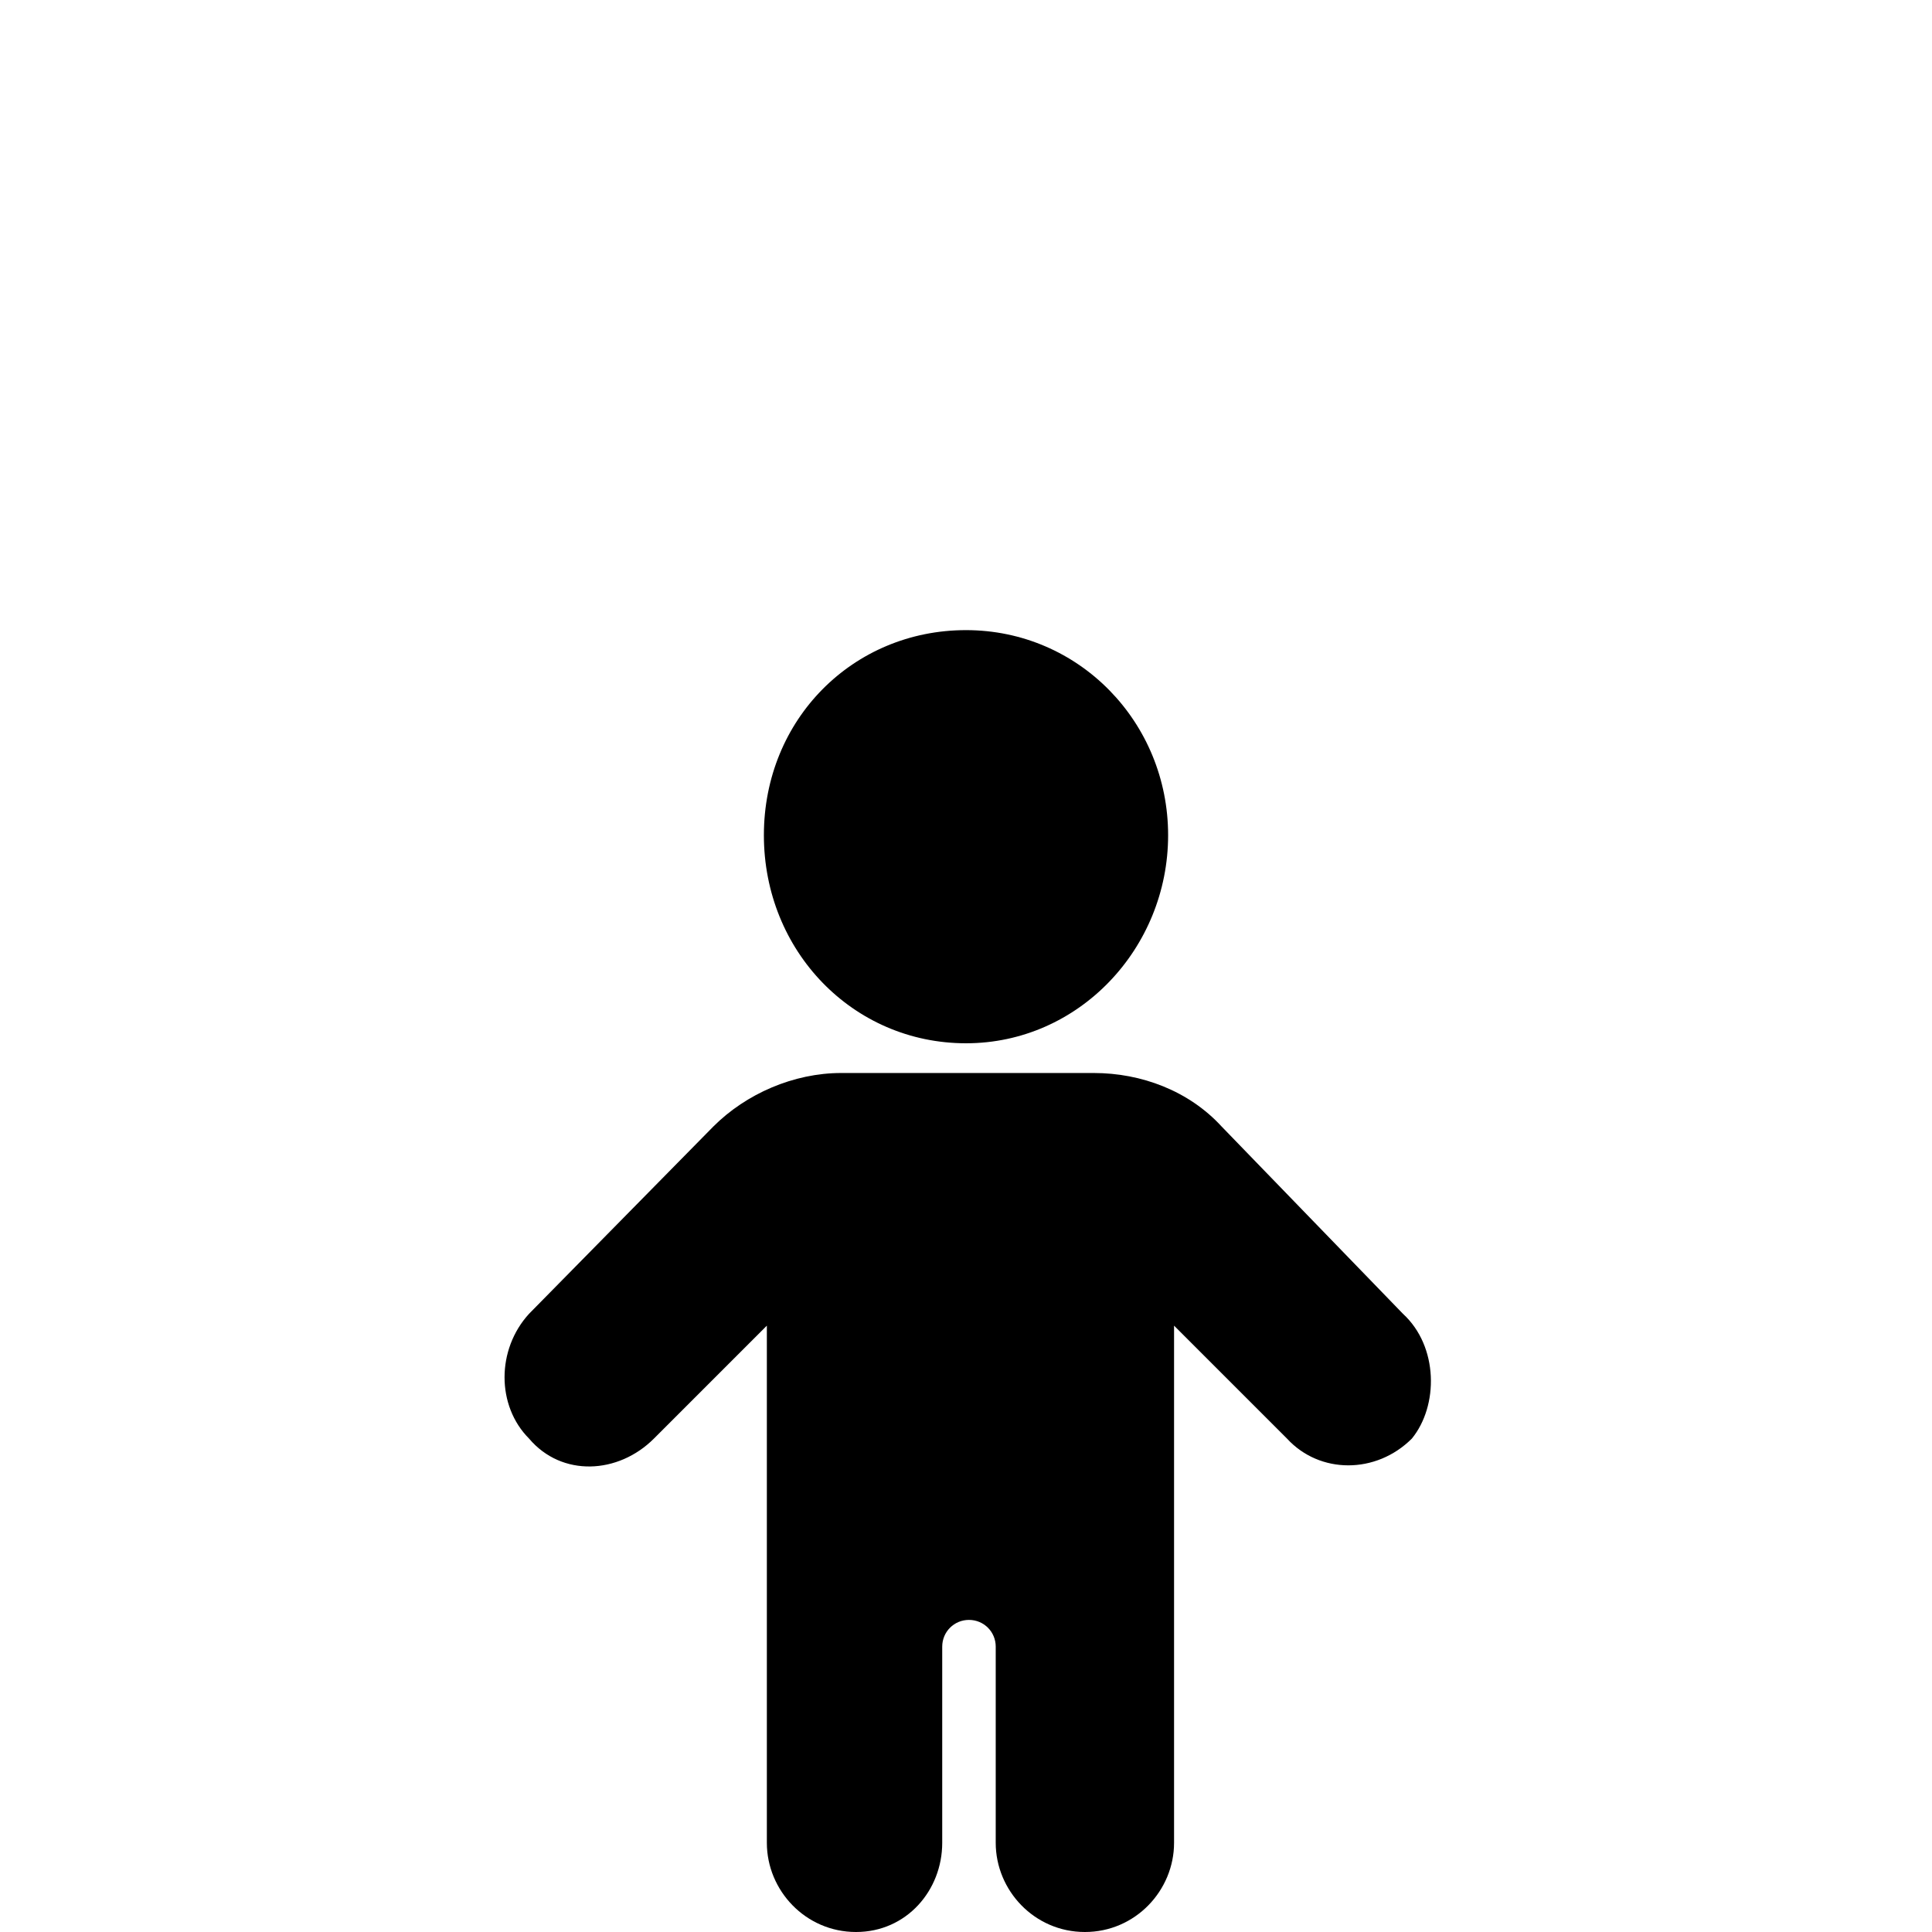 <?xml version="1.0" encoding="utf-8"?>
<!-- Generator: Adobe Illustrator 26.4.1, SVG Export Plug-In . SVG Version: 6.00 Build 0)  -->
<svg version="1.1" id="Слой_1" xmlns="http://www.w3.org/2000/svg" xmlns:xlink="http://www.w3.org/1999/xlink" x="0px" y="0px"
	 viewBox="0 0 65 65" style="enable-background:new 0 0 65 65;" xml:space="preserve">
<path d="M32.5,21.2c3.8,0,6.8,3.1,6.8,6.9s-3,7-6.8,7c-3.8,0-6.8-3.1-6.8-7S28.7,21.2,32.5,21.2z M47.2,44.2l-6.1-6.3
	c-1.1-1.2-2.7-1.8-4.3-1.8h-8.5c-1.6,0-3.2,0.7-4.3,1.8l-6.2,6.3c-1.1,1.2-1.1,3.1,0,4.2l0,0c1.1,1.3,3,1.2,4.2,0l3.8-3.8V62
	c0,1.6,1.3,3,3,3s2.9-1.4,2.9-3v-6.6c0-0.5,0.4-0.9,0.9-0.9s0.9,0.4,0.9,0.9V62c0,1.6,1.3,3,3,3s3-1.4,3-3V44.6l3.8,3.8
	c1.1,1.2,3,1.2,4.2,0l0,0C48.4,47.3,48.4,45.3,47.2,44.2L47.2,44.2z"/>
</svg>
